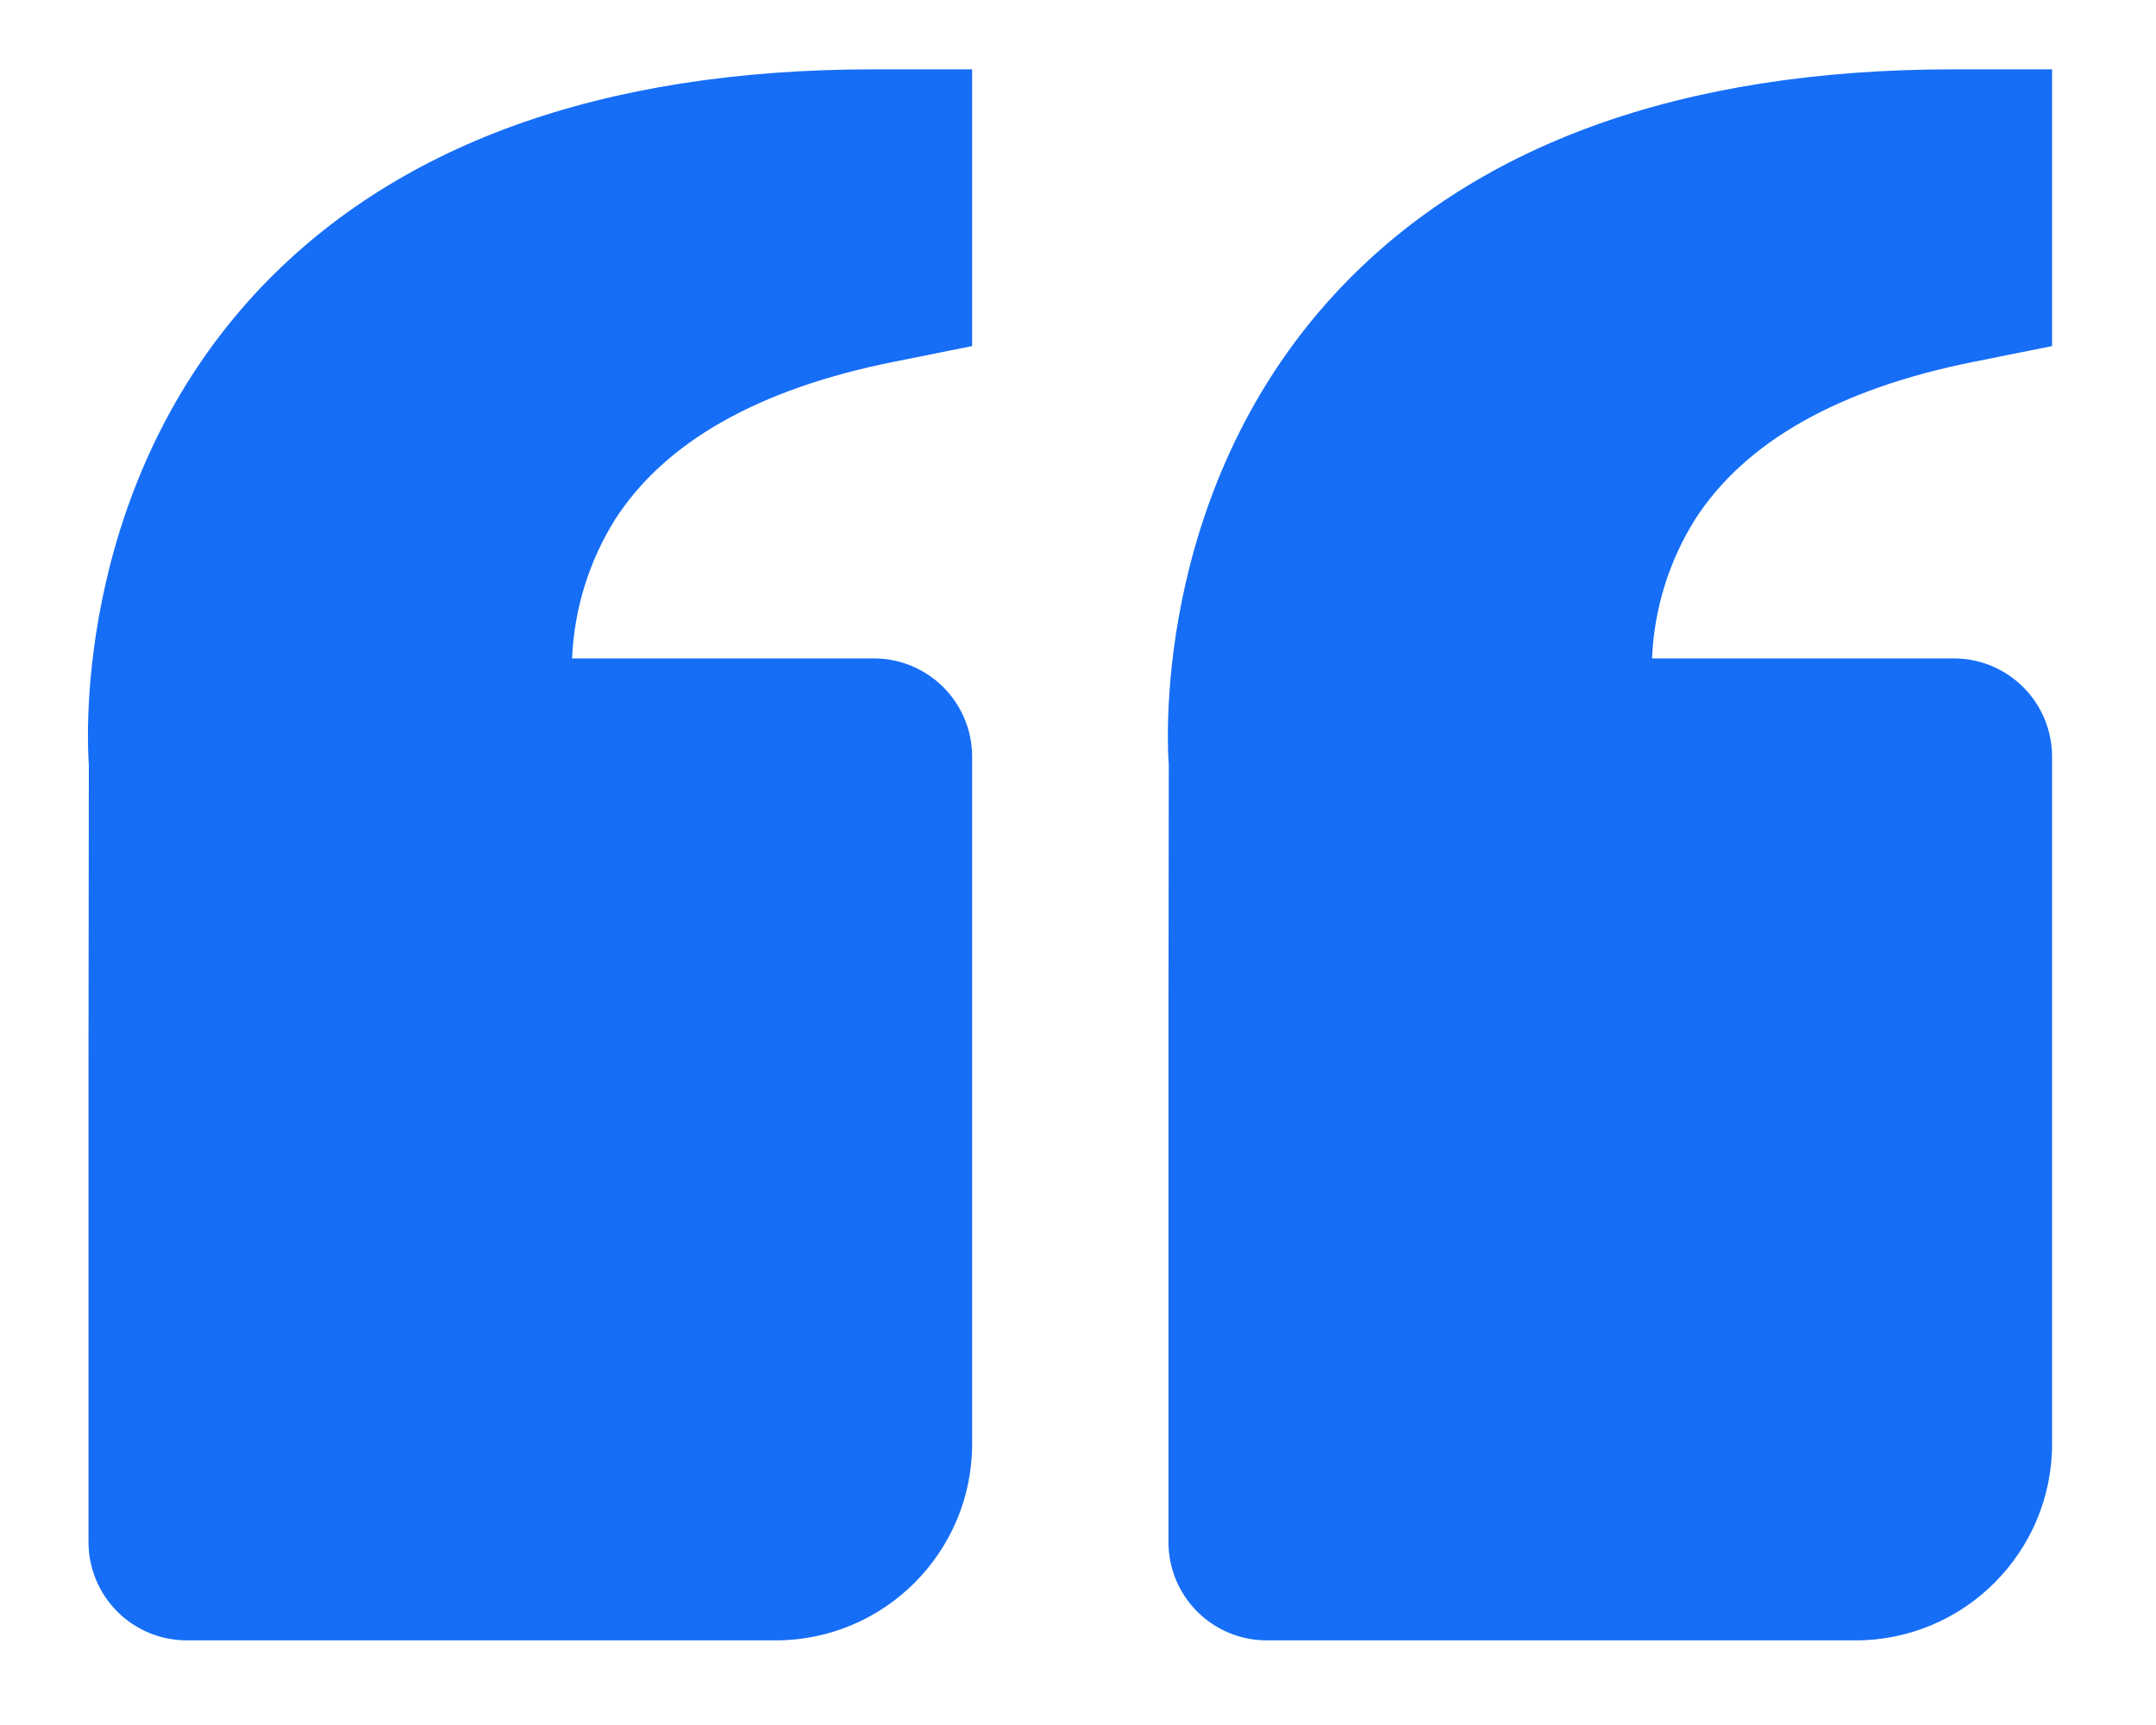 <svg width="20" height="16" viewBox="0 0 20 16" fill="none" xmlns="http://www.w3.org/2000/svg">
<path d="M2.361 2.73C3.639 1.345 5.573 0.643 8.107 0.643H9.018V3.21L8.286 3.357C7.038 3.607 6.17 4.097 5.706 4.818C5.463 5.206 5.326 5.65 5.307 6.107H8.107C8.349 6.107 8.58 6.203 8.751 6.374C8.922 6.545 9.018 6.777 9.018 7.018V13.393C9.018 14.398 8.201 15.215 7.196 15.215H1.732C1.491 15.215 1.259 15.119 1.088 14.948C0.917 14.777 0.821 14.545 0.821 14.304V9.75L0.824 7.092C0.816 6.991 0.643 4.596 2.361 2.73ZM17.214 15.215H11.75C11.508 15.215 11.277 15.119 11.106 14.948C10.935 14.777 10.839 14.545 10.839 14.304V9.75L10.842 7.092C10.834 6.991 10.661 4.596 12.379 2.73C13.657 1.345 15.591 0.643 18.125 0.643H19.036V3.21L18.304 3.357C17.056 3.607 16.188 4.097 15.724 4.818C15.481 5.206 15.344 5.65 15.325 6.107H18.125C18.367 6.107 18.598 6.203 18.769 6.374C18.94 6.545 19.036 6.777 19.036 7.018V13.393C19.036 14.398 18.219 15.215 17.214 15.215Z" fill="#166EF7"/>
</svg>
